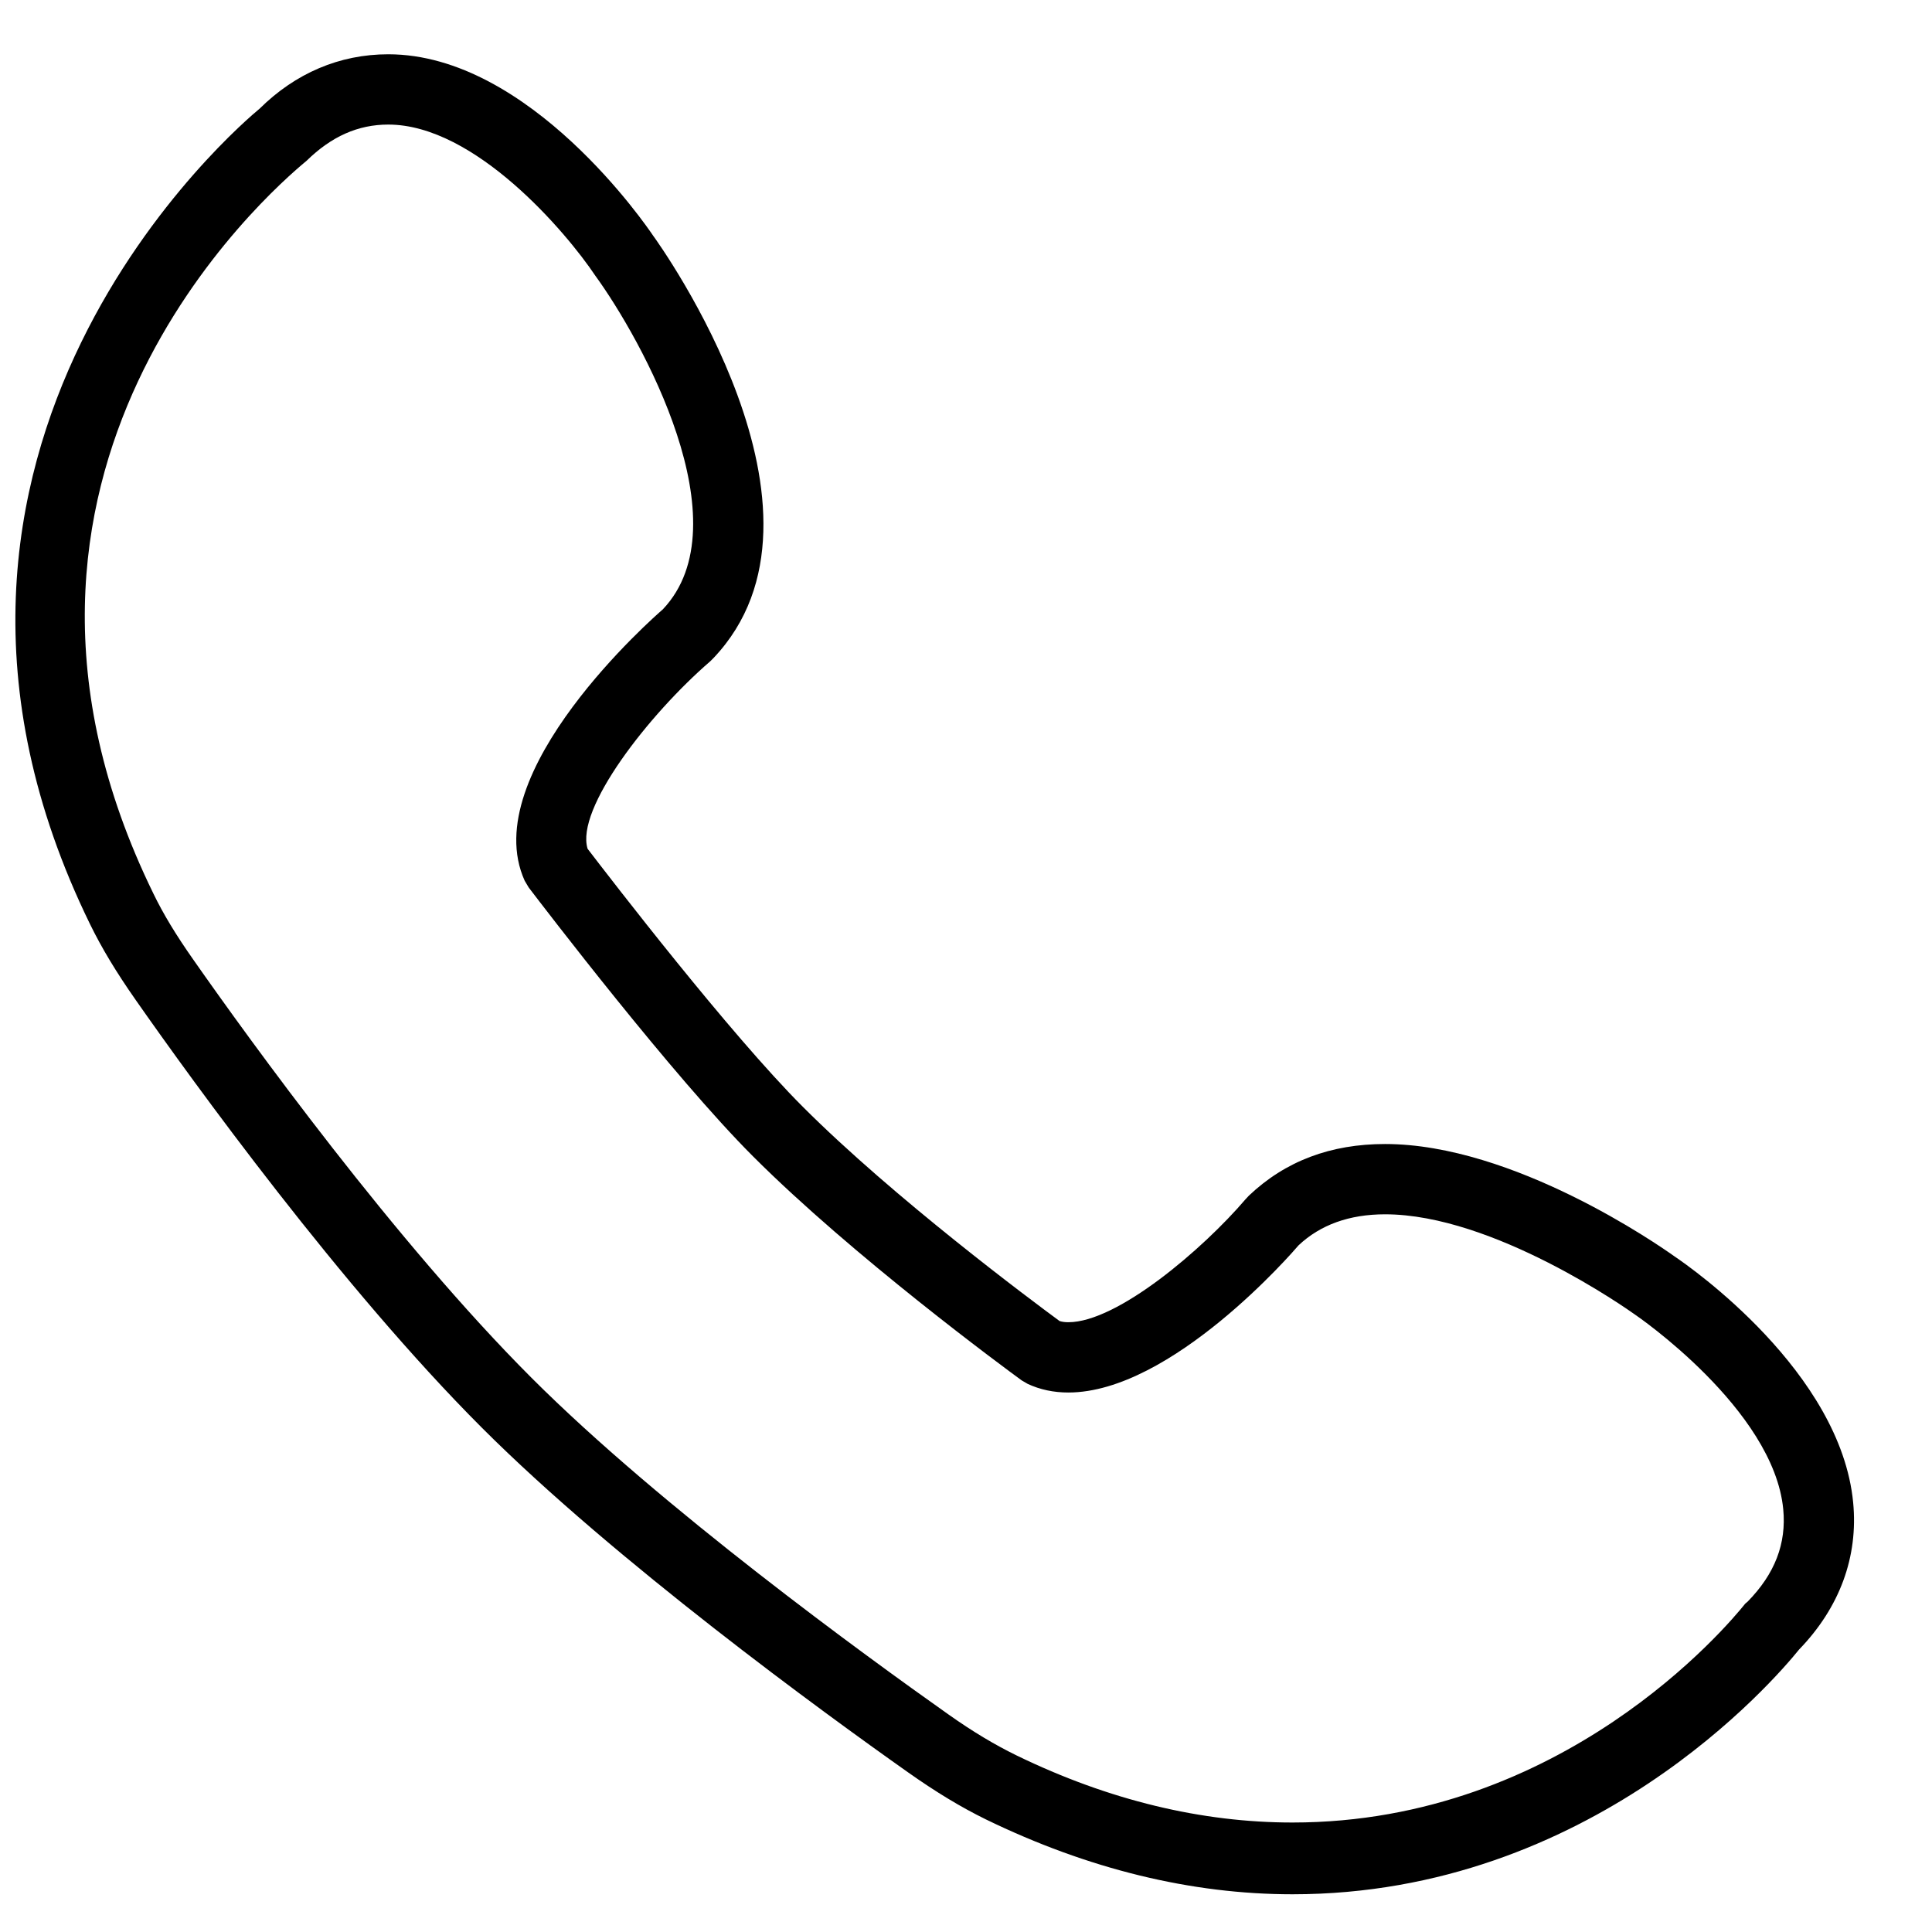 <svg width="21" height="21" viewBox="0 0 21 21" fill="none" xmlns="http://www.w3.org/2000/svg">
<g clip-path="url(#clip0_1_22)">
<g clip-path="url(#clip1_1_22)">
<path d="M20.143 16.331C20.007 14.914 18.379 13.776 18.202 13.657C18.027 13.532 16.451 12.435 15.055 12.435C14.465 12.435 13.972 12.619 13.574 12.997L13.536 13.038C13.076 13.576 12.147 14.372 11.612 14.372C11.576 14.372 11.545 14.368 11.517 14.359C11.214 14.136 9.717 13.022 8.726 12.03C7.93 11.234 6.646 9.564 6.387 9.226C6.253 8.792 7.05 7.767 7.72 7.188L7.757 7.151C9.255 5.569 7.177 2.668 7.096 2.557C7.042 2.477 5.762 0.59 4.22 0.59C3.689 0.59 3.21 0.797 2.822 1.181C2.642 1.329 -1.557 4.856 0.979 10.046C1.106 10.306 1.264 10.568 1.477 10.872C2.099 11.761 3.711 13.992 5.238 15.519C6.687 16.968 8.956 18.619 9.865 19.261C10.176 19.481 10.447 19.644 10.716 19.776C11.827 20.316 12.949 20.59 14.049 20.59C17.289 20.59 19.282 18.268 19.555 17.93C19.997 17.473 20.2 16.921 20.143 16.331ZM18.996 17.409L18.97 17.431C18.775 17.675 16.986 19.81 14.049 19.81H14.048C13.065 19.81 12.056 19.57 11.05 19.081C10.819 18.968 10.583 18.829 10.306 18.633C9.413 18.002 7.186 16.385 5.778 14.977C4.294 13.493 2.713 11.305 2.102 10.432C1.913 10.163 1.774 9.934 1.666 9.71C-0.57 5.135 2.903 2.102 3.332 1.748C3.602 1.483 3.892 1.354 4.22 1.354C5.165 1.354 6.158 2.529 6.469 2.994C6.973 3.687 8.087 5.691 7.205 6.623C7.122 6.695 5.172 8.398 5.703 9.573L5.747 9.647C5.905 9.854 7.312 11.697 8.186 12.57C9.271 13.655 10.92 14.869 11.105 15.004L11.17 15.042C11.305 15.105 11.454 15.136 11.612 15.136C12.735 15.136 14.061 13.6 14.114 13.537C14.351 13.313 14.667 13.199 15.055 13.199C16.233 13.199 17.696 14.235 17.766 14.285C17.782 14.295 19.278 15.317 19.383 16.404C19.419 16.778 19.292 17.107 18.996 17.409Z" fill="black"/>
</g>
</g>
<defs>
<clipPath id="clip0_1_22">
<rect width="20" height="20" fill="white" transform="translate(0.16 0.59)"/>
</clipPath>
<clipPath id="clip1_1_22">
<rect width="20" height="20" fill="white" transform="translate(0.16 0.59)"/>
</clipPath>
</defs>
</svg>
